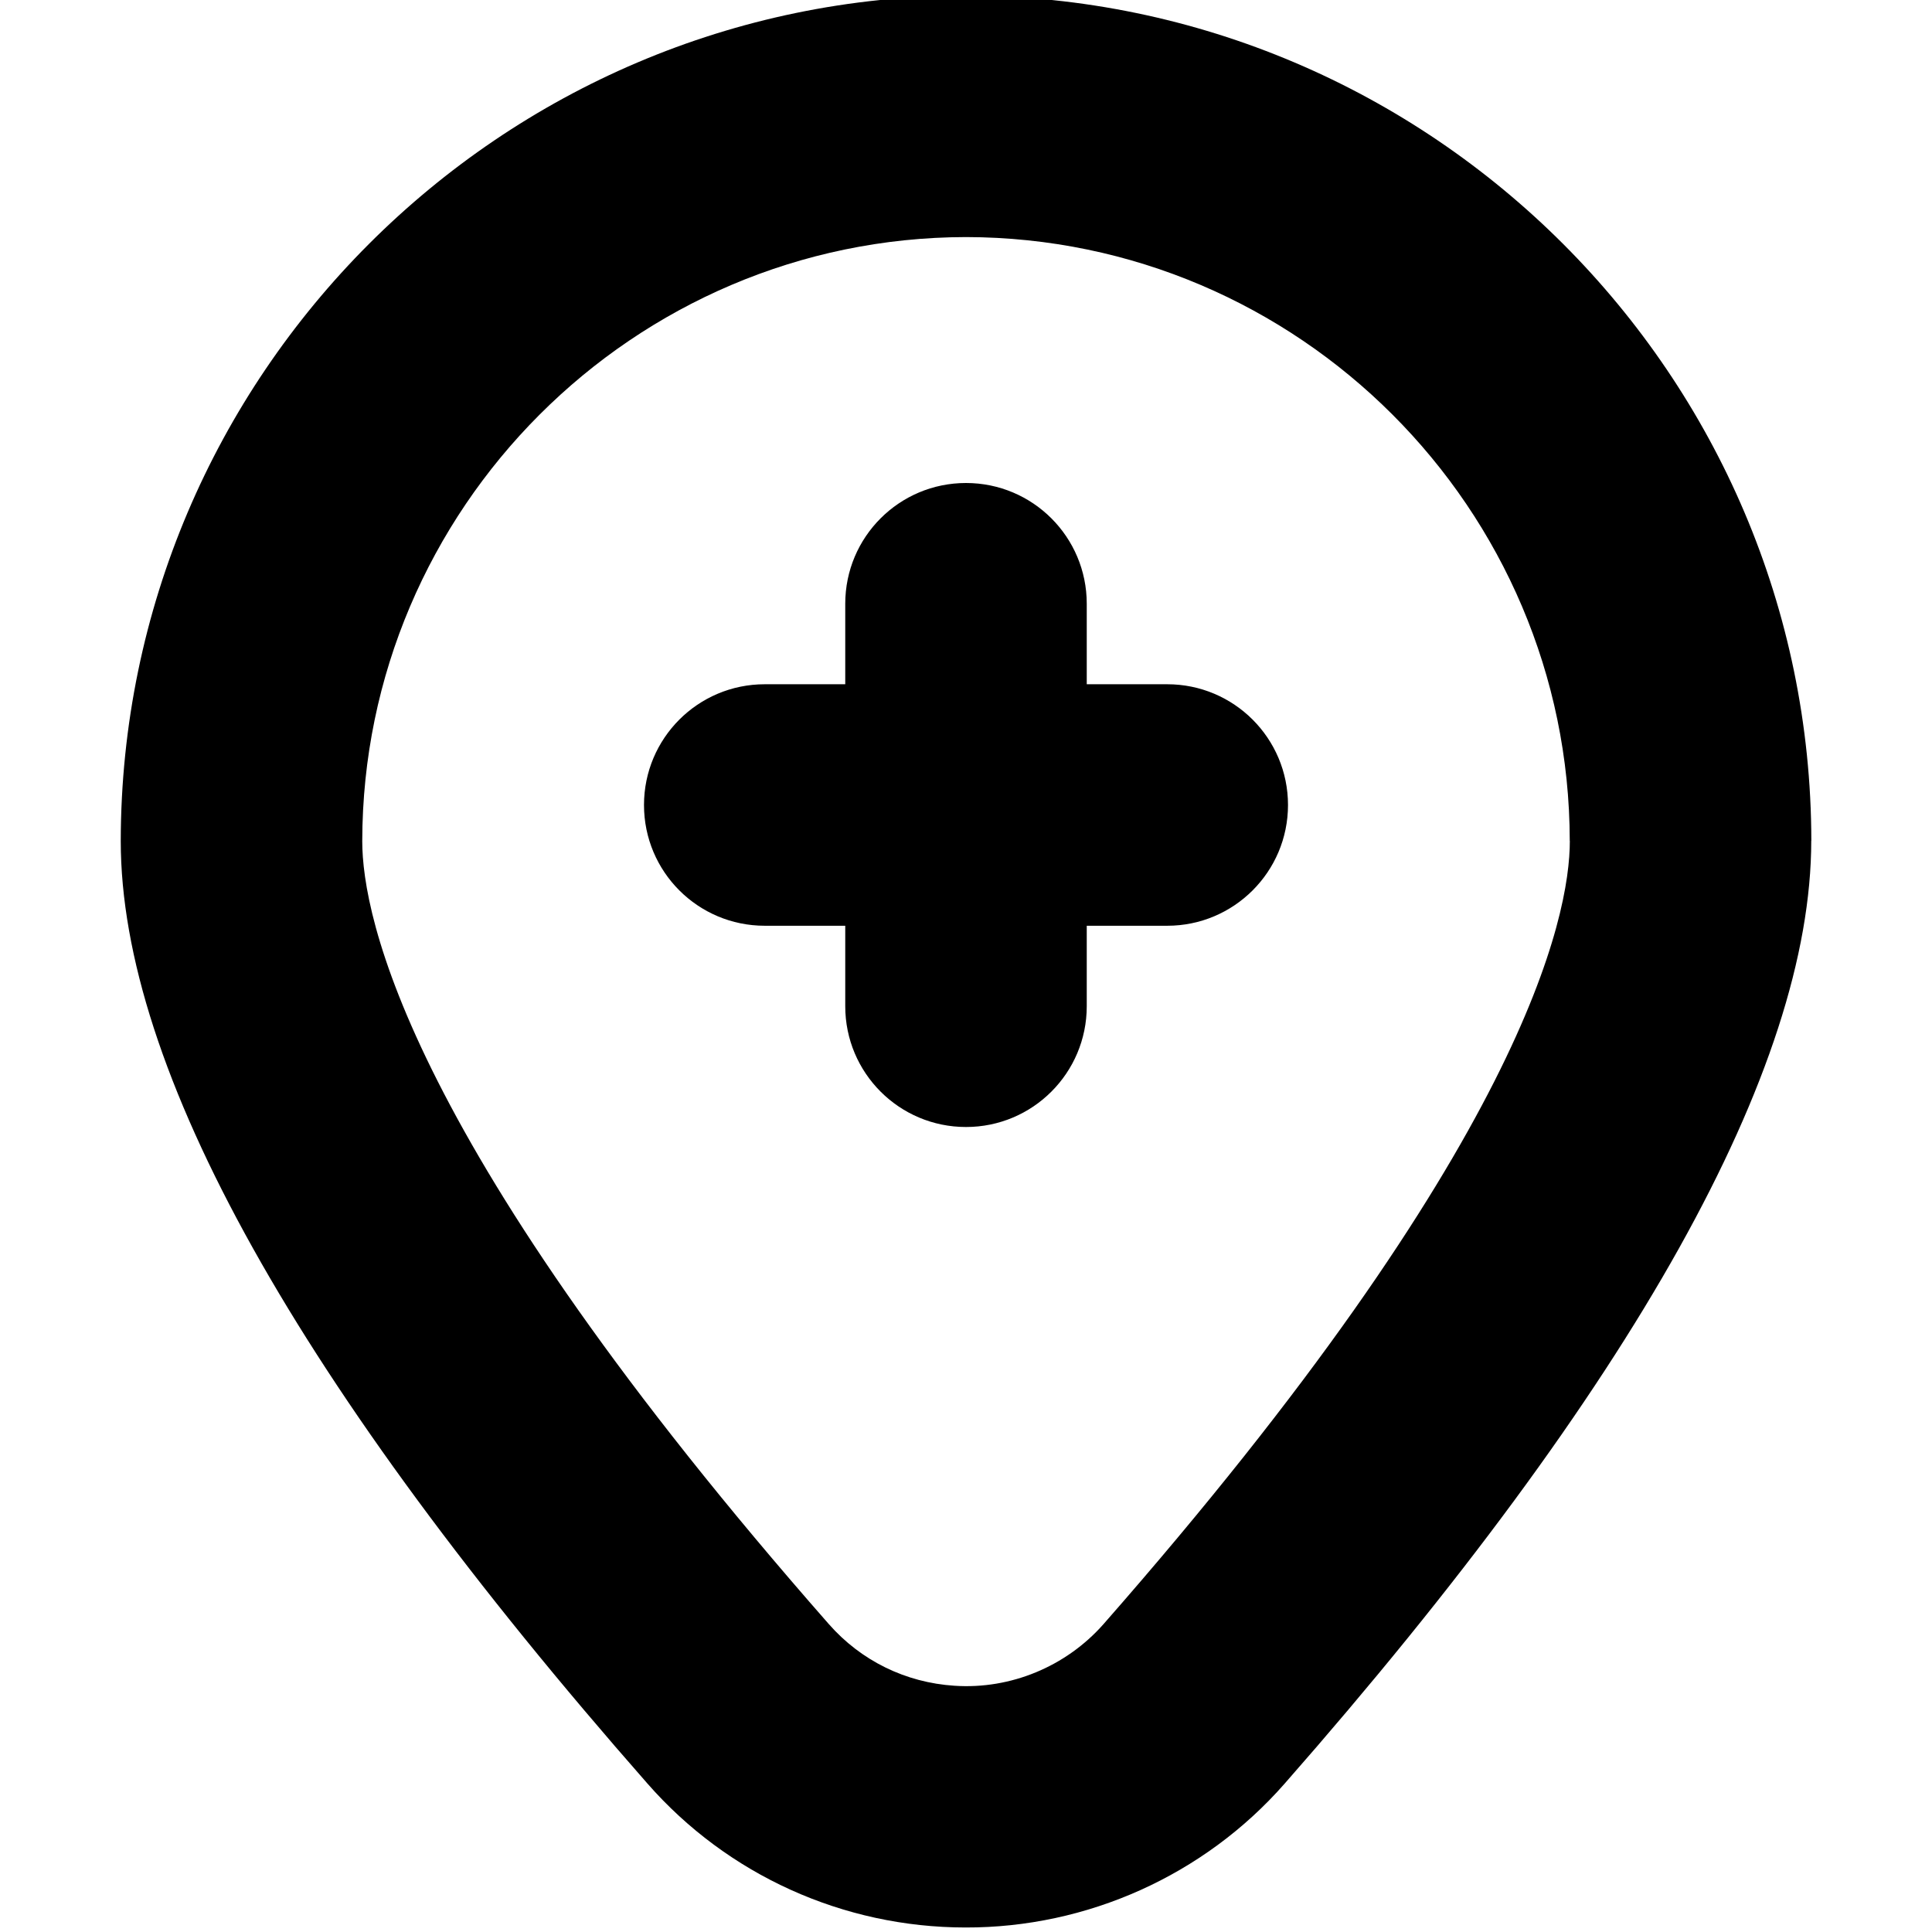 <svg id="Layer_1" viewBox="0 0 24 24" xmlns="http://www.w3.org/2000/svg" data-name="Layer 1"><path d="m16 10c0 .829-.672 1.5-1.5 1.5h-1v1c0 .828-.671 1.5-1.5 1.5s-1.5-.672-1.5-1.5v-1h-1c-.829 0-1.5-.671-1.5-1.5s.671-1.5 1.5-1.5h1v-1c0-.829.671-1.5 1.5-1.5s1.5.671 1.5 1.5v1h1c.828 0 1.5.671 1.5 1.5zm6.5.443c0 2.829-2.201 6.77-6.542 11.714-.999 1.139-2.454 1.791-3.965 1.787-1.52-.001-2.957-.653-3.952-1.79-4.341-4.942-6.541-8.881-6.541-11.707.007-5.783 4.716-10.494 10.498-10.502h.005c5.782.009 10.491 4.718 10.498 10.499zm-3 .002c-.005-4.128-3.369-7.493-7.5-7.5-4.131.007-7.495 3.374-7.5 7.504 0 .938.565 3.77 5.795 9.725.4.456.955.728 1.562.767.698.047 1.385-.239 1.848-.762 5.231-5.959 5.796-8.792 5.796-9.733z"/></svg>